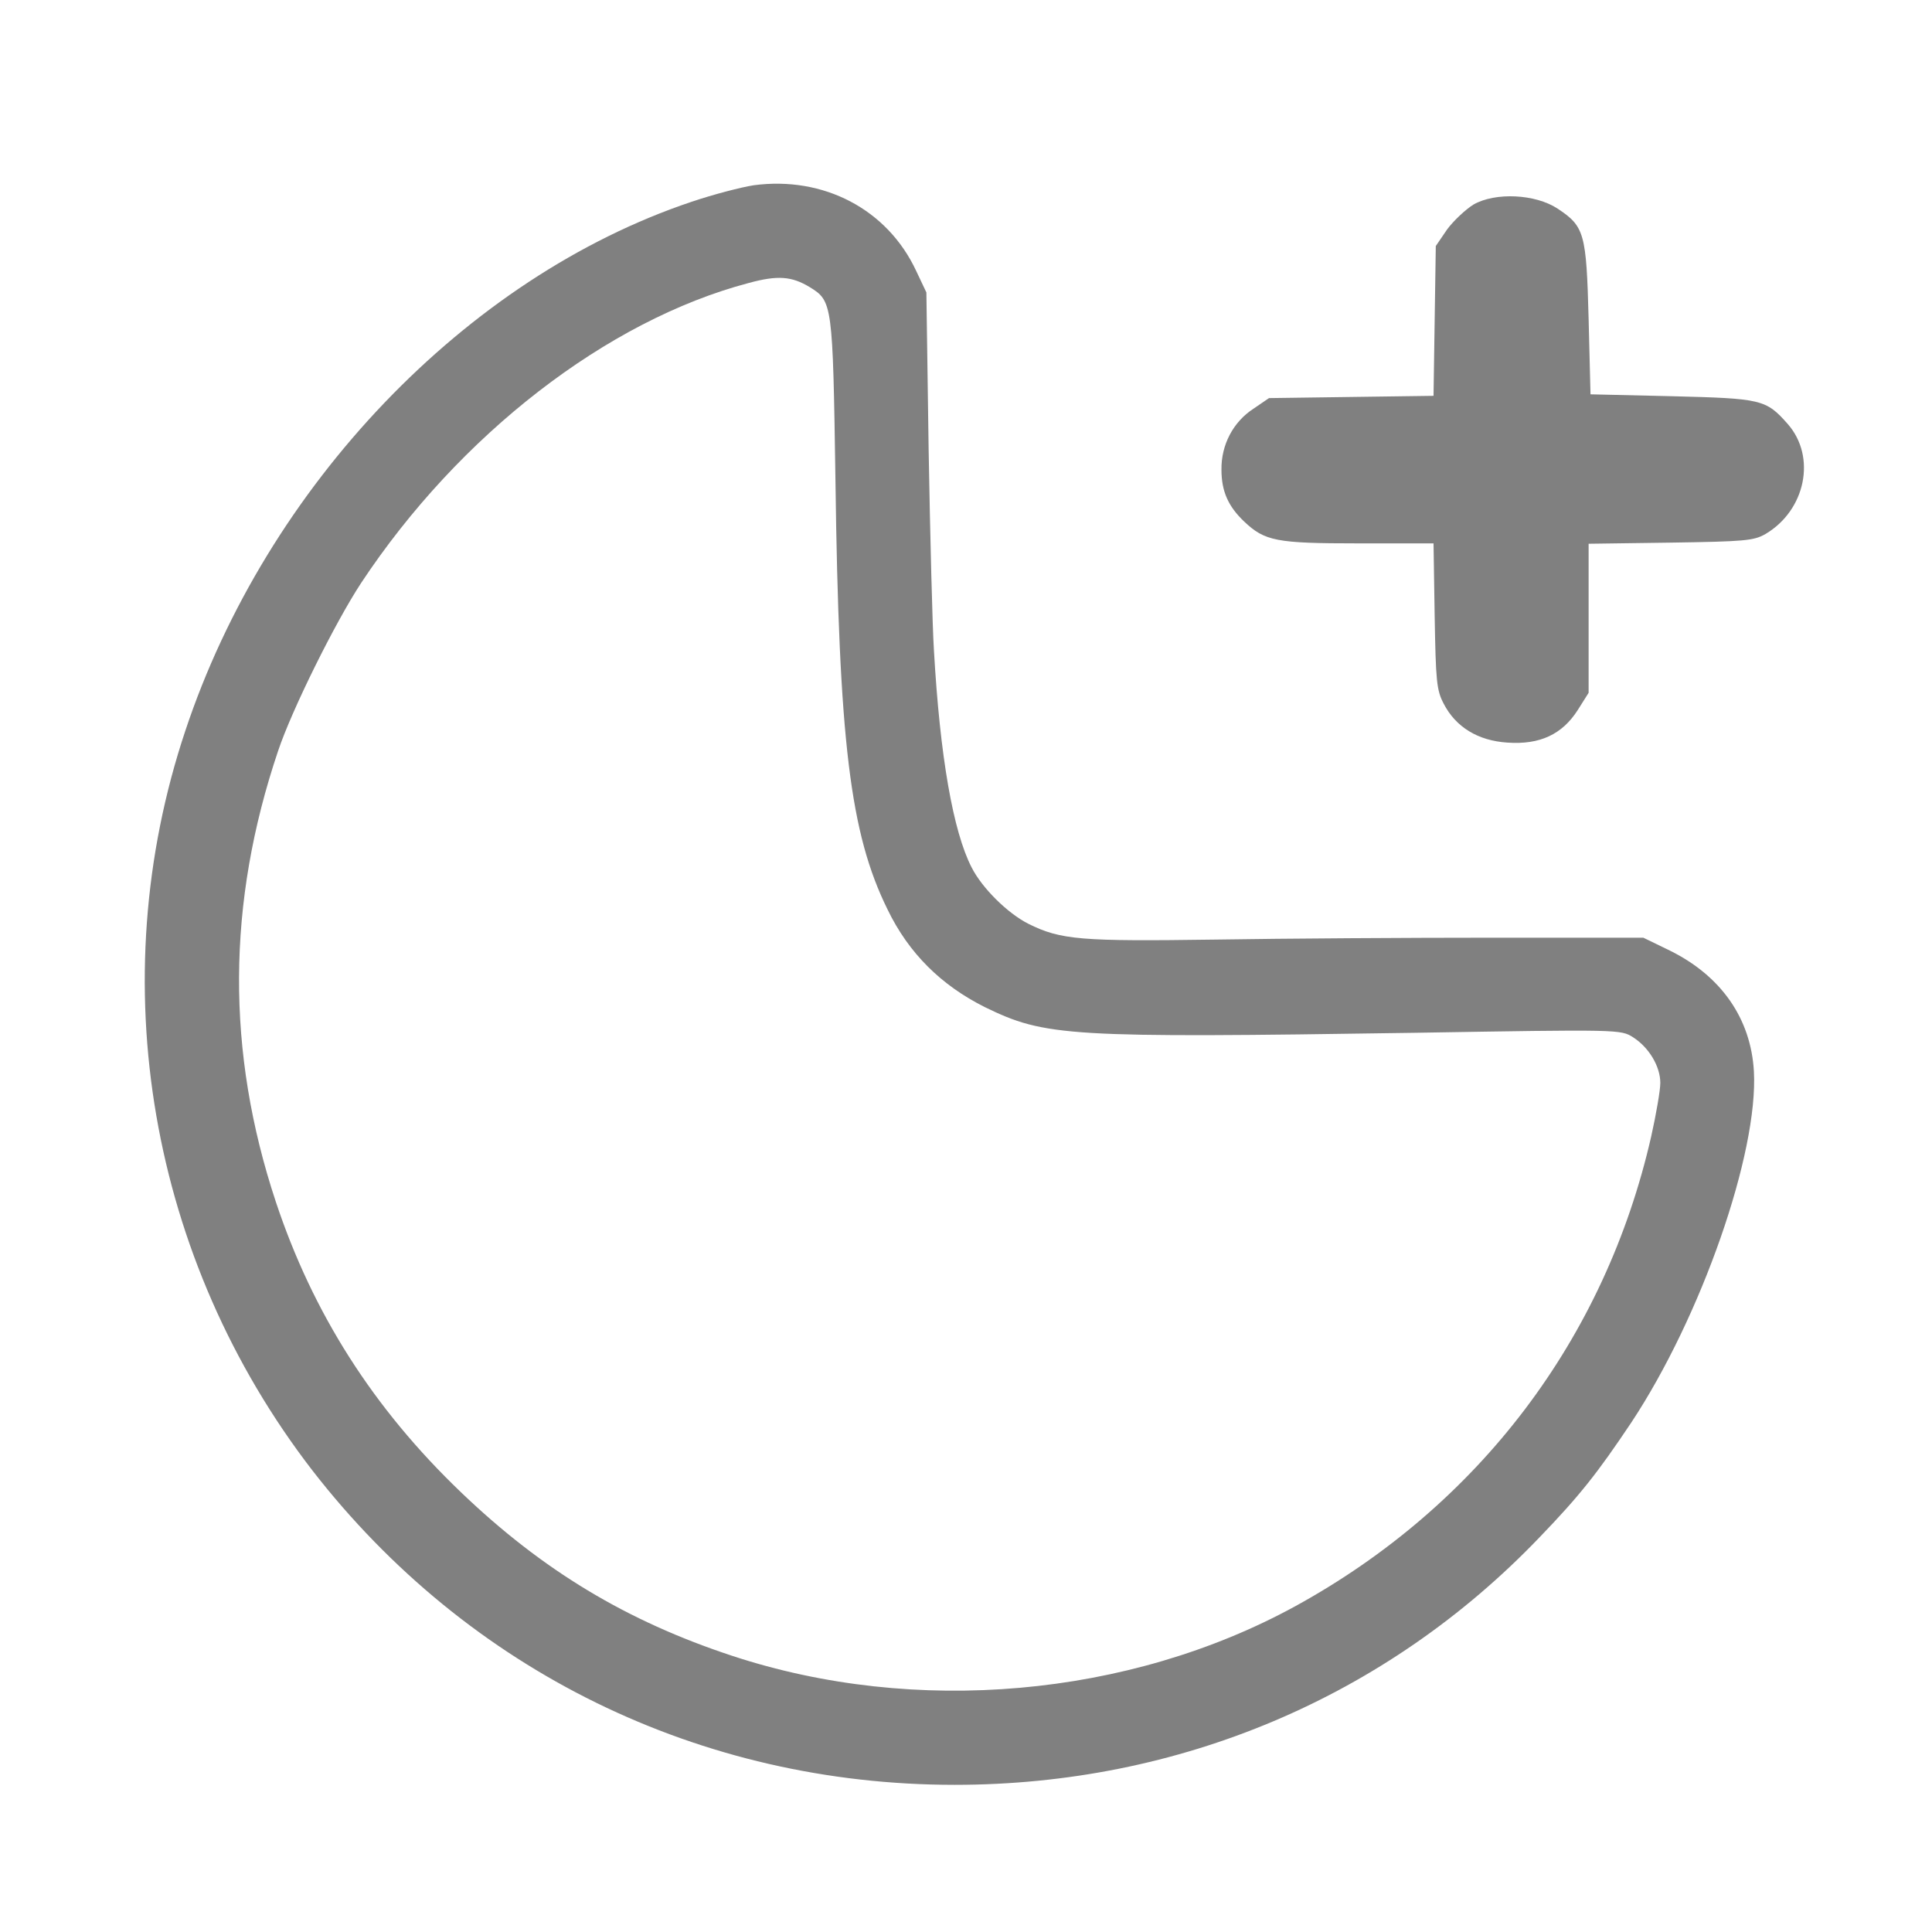 <?xml version="1.0" standalone="no"?>
<!DOCTYPE svg PUBLIC "-//W3C//DTD SVG 20010904//EN"
 "http://www.w3.org/TR/2001/REC-SVG-20010904/DTD/svg10.dtd">
<svg version="1.0" xmlns="http://www.w3.org/2000/svg"
 width="512pt" height="512pt" viewBox="0 0 512 512"
 preserveAspectRatio="xMidYMid meet">

<g transform="translate(0,512) scale(0.1,-0.1)"
fill="grey" stroke="none">
<path d="M1997 4629 c-32 -5 -106 -24 -165 -44 -596 -200 -1125 -752 -1341
-1402 -222 -665 -95 -1400 337 -1960 412 -531 1027 -833 1702 -833 595 0 1144
232 1550 656 107 111 154 171 243 304 186 281 337 715 325 931 -8 140 -87 253
-223 320 l-70 34 -400 0 c-220 0 -551 -2 -735 -5 -355 -5 -409 -1 -495 42 -55
28 -122 94 -150 149 -49 95 -84 294 -100 576 -4 62 -10 300 -14 530 l-6 418
-27 57 c-76 163 -245 252 -431 227z m149 -270 c60 -37 61 -43 68 -509 9 -696
39 -939 138 -1140 56 -116 142 -201 258 -259 160 -78 218 -82 1140 -68 542 9
545 9 578 -12 42 -27 72 -77 72 -121 0 -19 -11 -83 -24 -141 -122 -537 -457
-979 -944 -1246 -441 -241 -1007 -291 -1492 -131 -279 92 -502 226 -718 433
-233 223 -393 475 -491 770 -132 398 -130 792 6 1195 36 108 151 340 220 445
260 393 652 696 1027 795 77 21 114 18 162 -11z"/>
<path d="M3905 4578 c-21 -13 -53 -43 -70 -66 l-30 -44 -3 -198 -3 -199 -218
-3 -218 -3 -41 -28 c-54 -35 -86 -96 -85 -162 0 -57 18 -97 60 -137 55 -52 85
-58 302 -58 l200 0 3 -192 c3 -173 5 -197 24 -233 32 -62 91 -98 169 -103 86
-6 145 22 186 86 l29 46 0 197 0 198 218 3 c196 3 220 5 251 23 106 63 135
204 59 291 -58 66 -70 68 -308 74 l-215 5 -5 200 c-6 227 -11 245 -82 292 -59
39 -165 44 -223 11z"/>
</g>
</svg>
